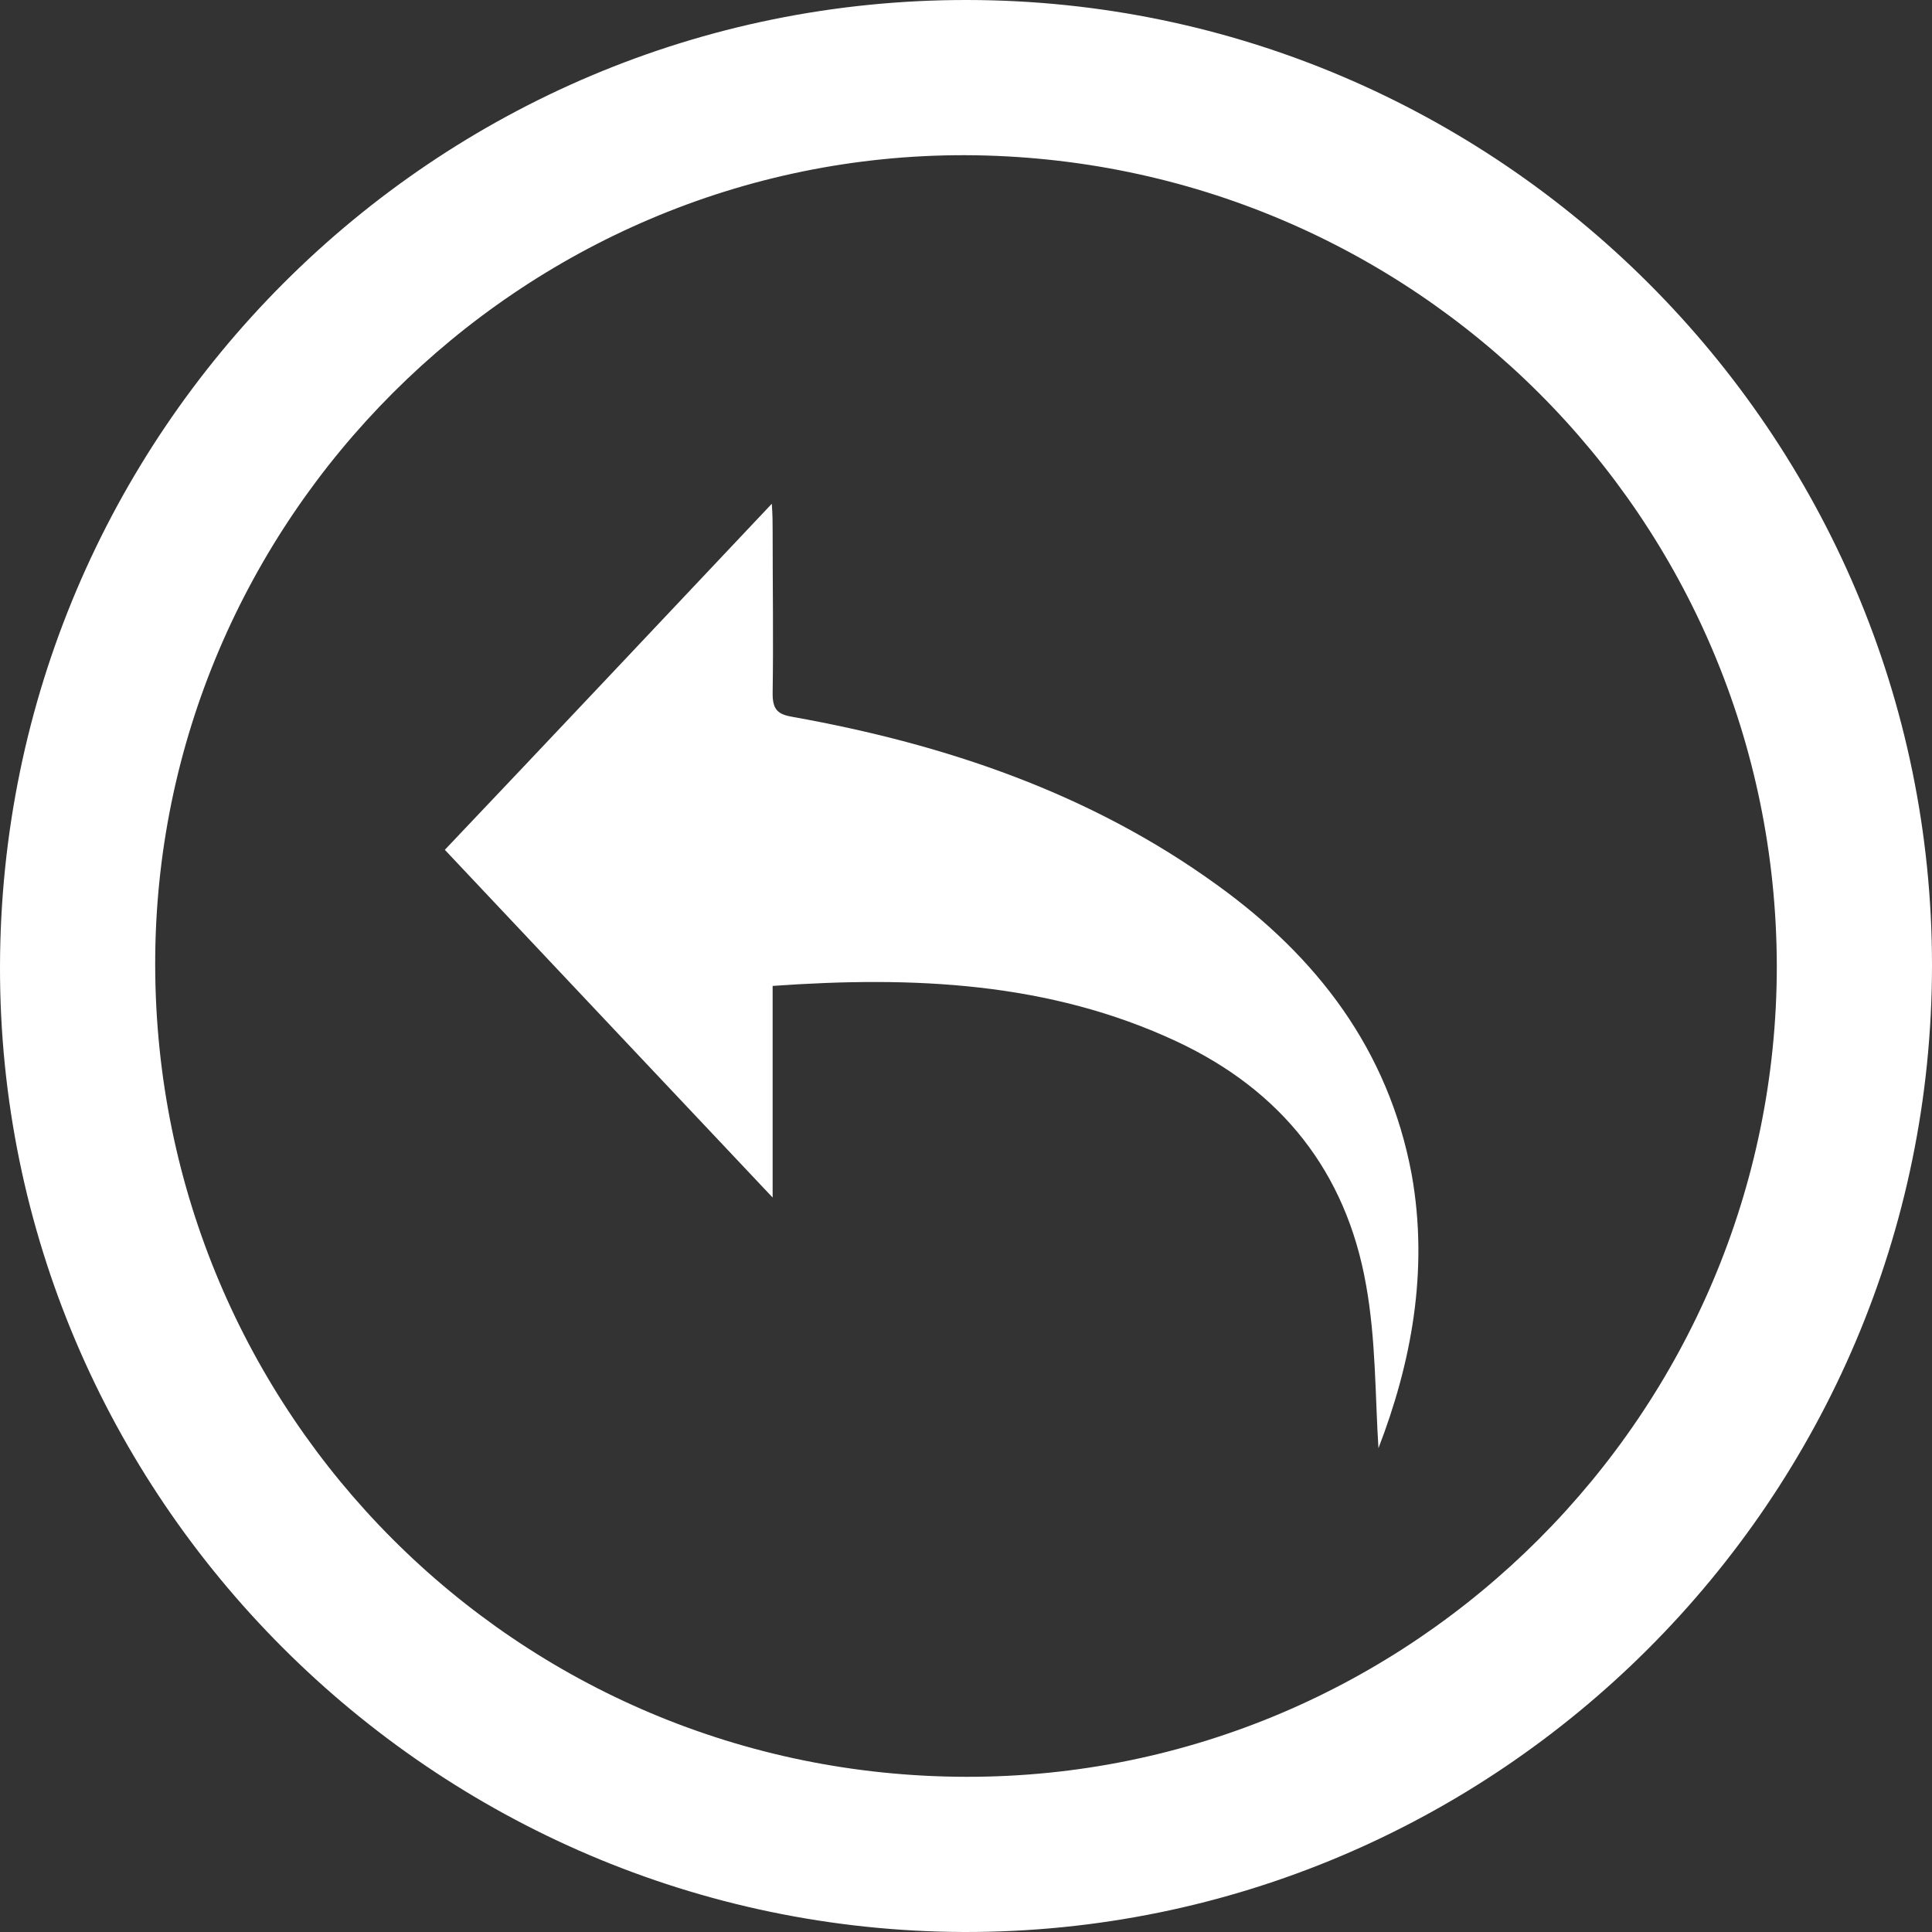 <?xml version="1.0" encoding="utf-8"?>
<!-- Generator: Adobe Illustrator 19.0.0, SVG Export Plug-In . SVG Version: 6.00 Build 0)  -->
<svg version="1.1" id="Layer_1" xmlns="http://www.w3.org/2000/svg" xmlns:xlink="http://www.w3.org/1999/xlink" x="0px" y="0px"
	 viewBox="0 0 232.8 232.8" style="enable-background:new 0 0 232.8 232.8;" xml:space="preserve">
<rect x="0" y="0" width="232.8" height="232.8" fill="#333333" stroke="none"/>
<style type="text/css">
	.st0{fill:#FFFFFF;}
</style>
<g id="XMLID_1_">
	<path id="XMLID_32_" class="st0" d="M232.8,116.3c0,64.3-52.4,116.6-116.6,116.5C52.1,232.6-0.1,180.3,0,116.5
		C0.1,52.1,52.3-0.1,116.6,0C180.6,0.1,232.8,52.3,232.8,116.3z M214.1,116.4c-0.1-54-43.7-97.5-97.8-97.7
		c-53.6-0.1-97.7,43.9-97.6,97.6c0.1,54.1,43.6,97.7,97.7,97.8C170.2,214.2,214.1,170.2,214.1,116.4z"/>
	<path id="XMLID_28_" class="st0" d="M166.1,174.5c-0.4-6.2-0.3-13.1-1.5-19.7c-2.4-13.6-10.2-23.4-22.8-29.3
		c-15.4-7.2-31.8-7.9-48.7-6.7c0,8.4,0,16.6,0,25.5c-13.5-14.3-26.4-28-39.5-41.9c13.1-13.8,26-27.5,39.4-41.7
		c0.1,1.4,0.1,2.3,0.1,3.2c0,6.6,0.1,13.2,0,19.7c0,2,0.7,2.5,2.5,2.8c18.4,3.3,35.8,9.2,51,20.2c12.1,8.7,20.7,19.9,23.5,34.9
		C172.2,153.2,170,164.4,166.1,174.5z"/>
</g>
</svg>
